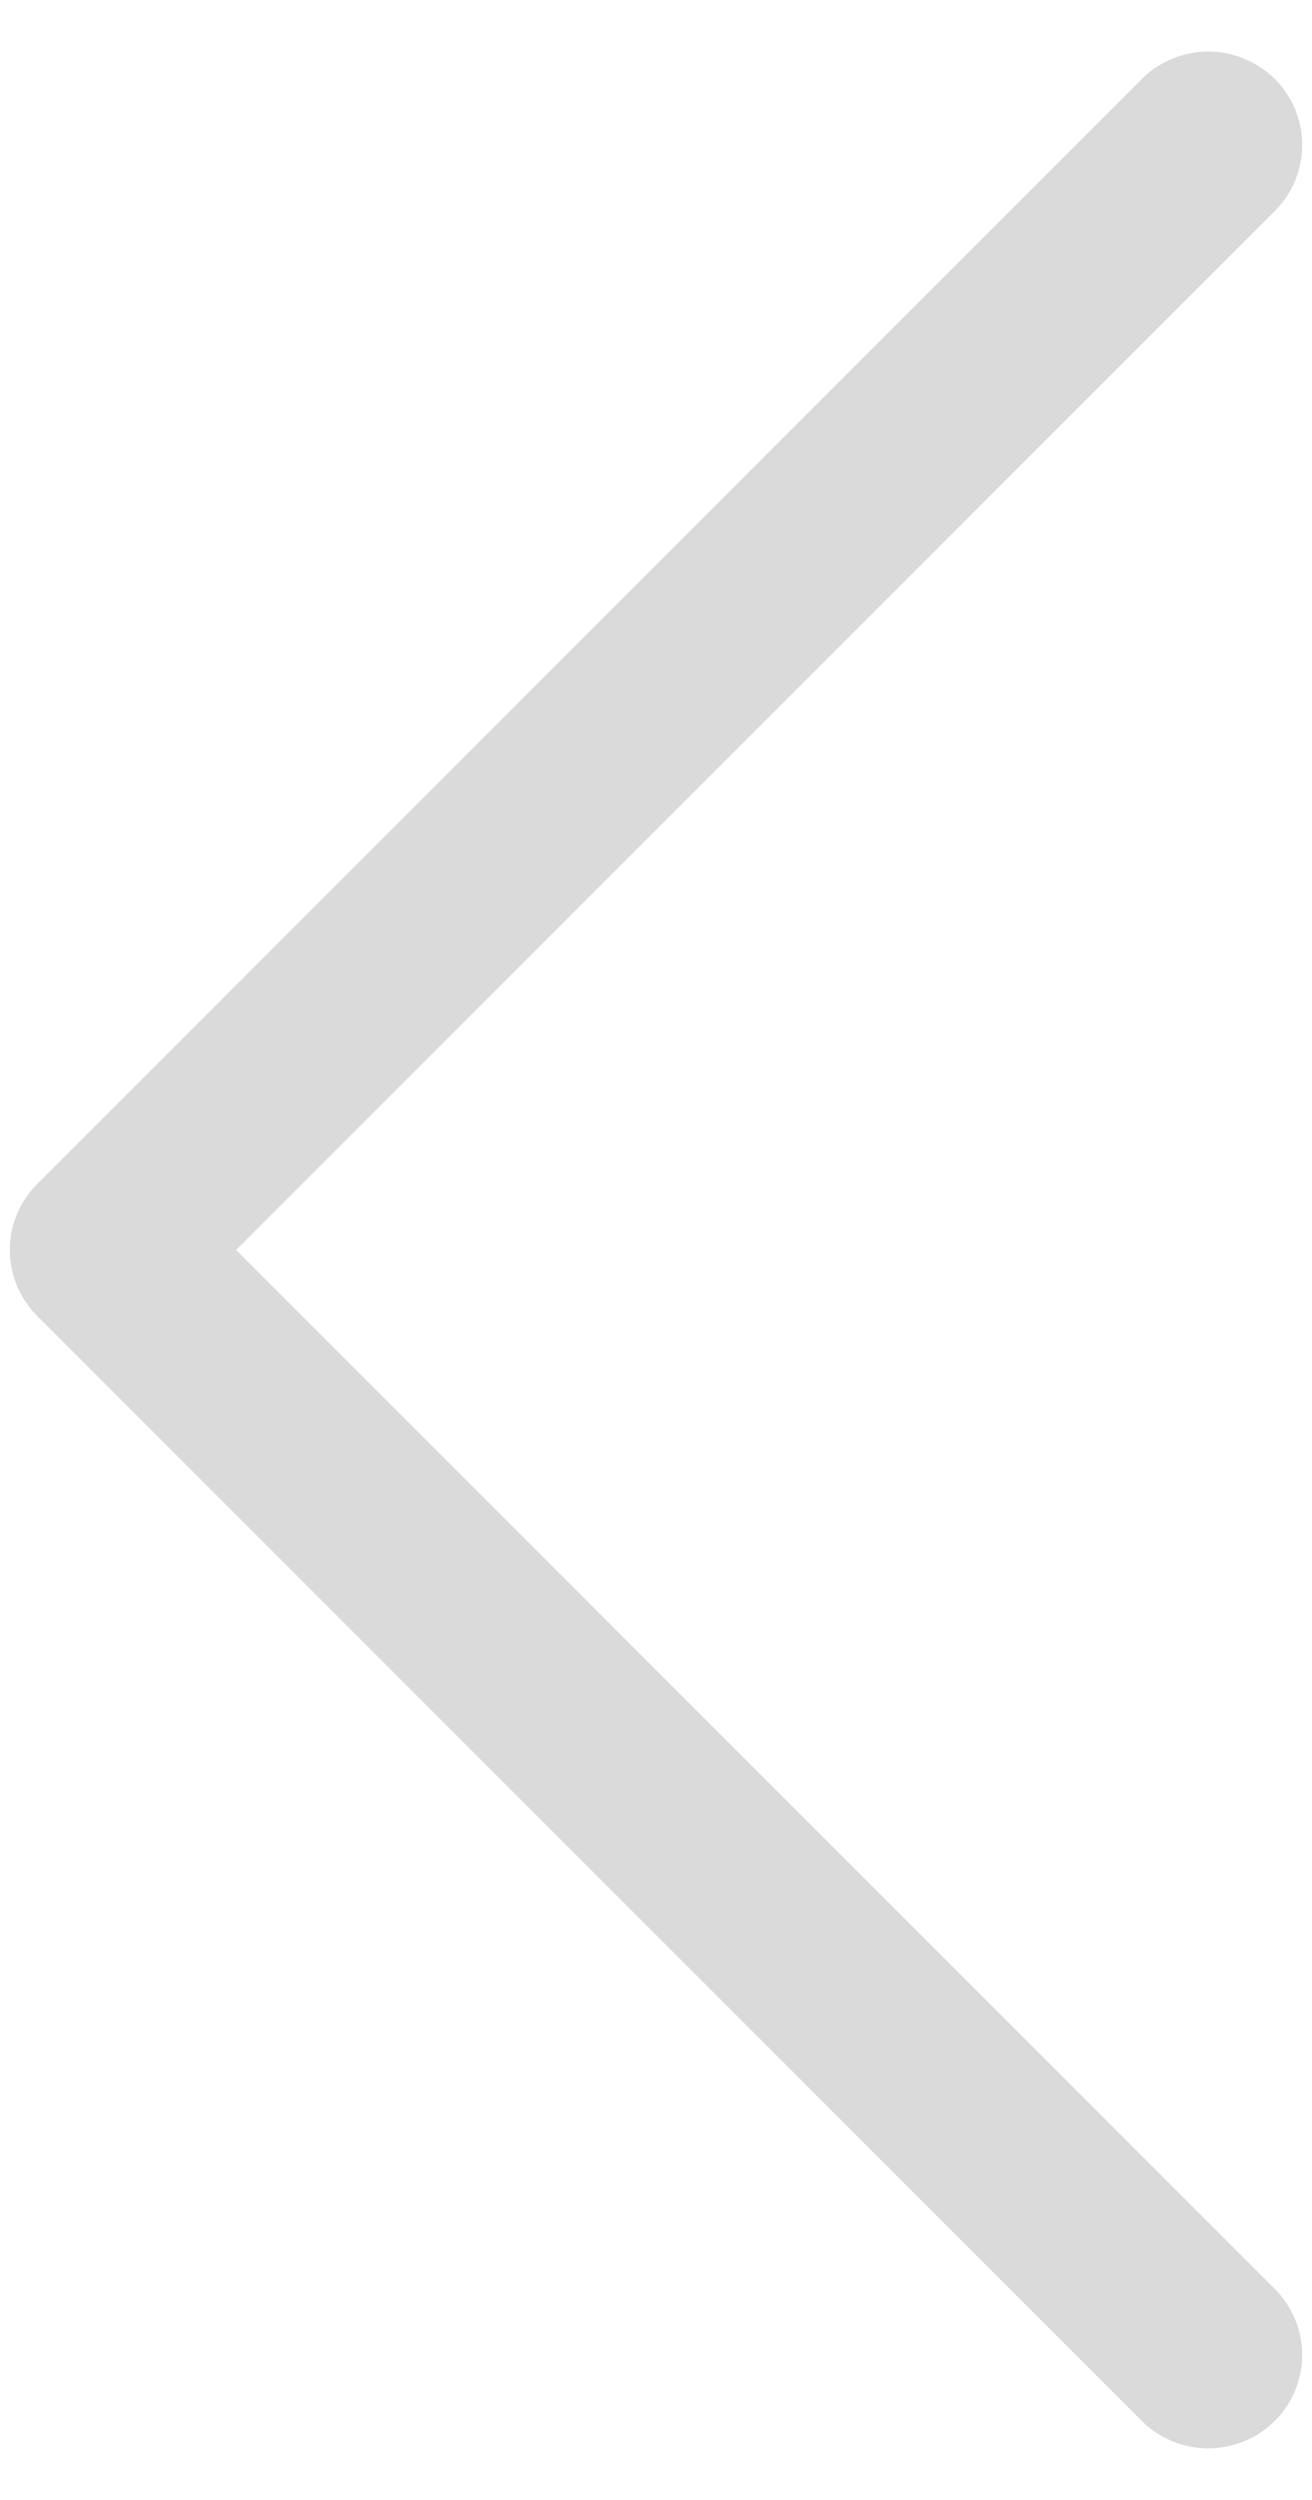 <svg xmlns="http://www.w3.org/2000/svg" viewBox="0 0 21 40"><title>page_previous</title><g id="圖層_1" data-name="圖層 1"><path fill="#dadada" d="M.6,18.94,18.28,1.26a1.51,1.51,0,0,1,2.12,0,1.49,1.49,0,0,1,0,2.12L3.78,20,20.4,36.62a1.49,1.49,0,0,1,0,2.12,1.51,1.51,0,0,1-2.12,0L.6,21.06A1.49,1.49,0,0,1,.6,18.94Z"/></g></svg>
